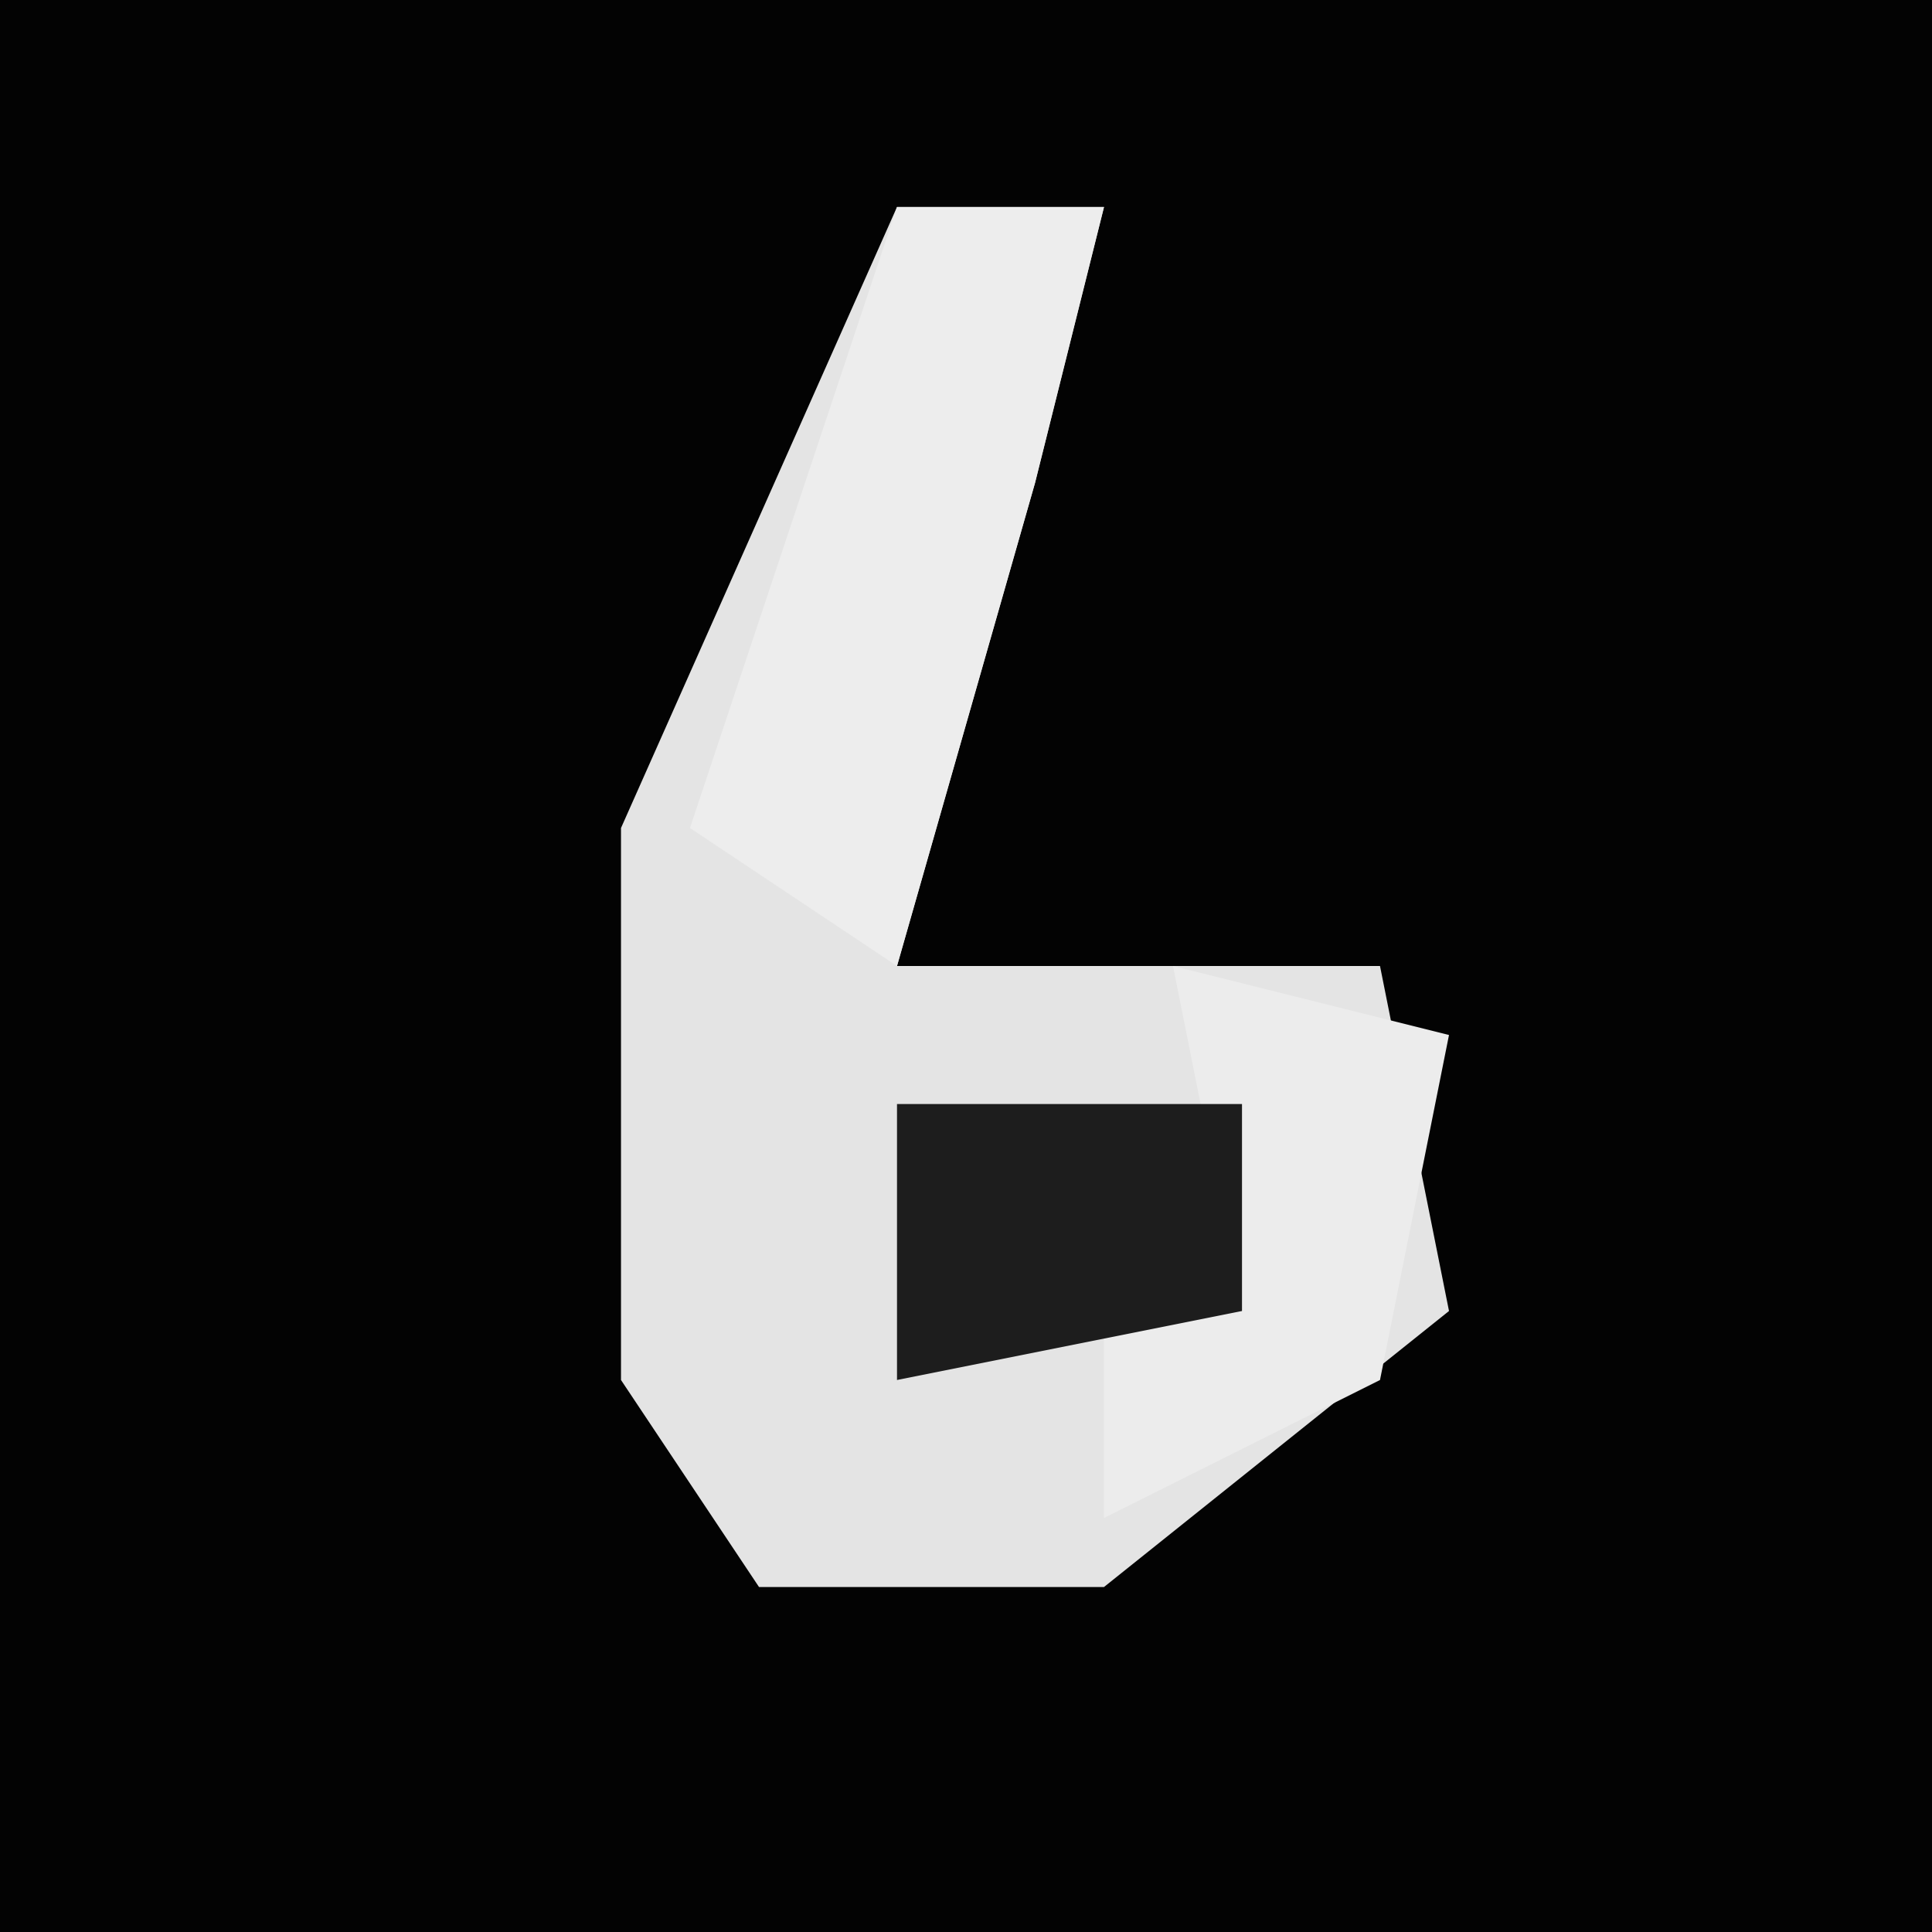 <?xml version="1.0" encoding="UTF-8"?>
<svg version="1.1" xmlns="http://www.w3.org/2000/svg" width="28" height="28">
<path d="M0,0 L28,0 L28,28 L0,28 Z " fill="#030303" transform="translate(0,0)"/>
<path d="M0,0 L3,0 L2,4 L0,11 L7,11 L8,16 L3,20 L-2,20 L-4,17 L-4,9 Z " fill="#E4E4E4" transform="translate(13,3)"/>
<path d="M0,0 L3,0 L2,4 L0,11 L-3,9 Z " fill="#EDEDED" transform="translate(13,3)"/>
<path d="M0,0 L4,1 L3,6 L-1,8 L-1,5 L1,5 Z " fill="#ECECEC" transform="translate(17,14)"/>
<path d="M0,0 L5,0 L5,3 L0,4 Z " fill="#1D1D1D" transform="translate(13,16)"/>
</svg>
